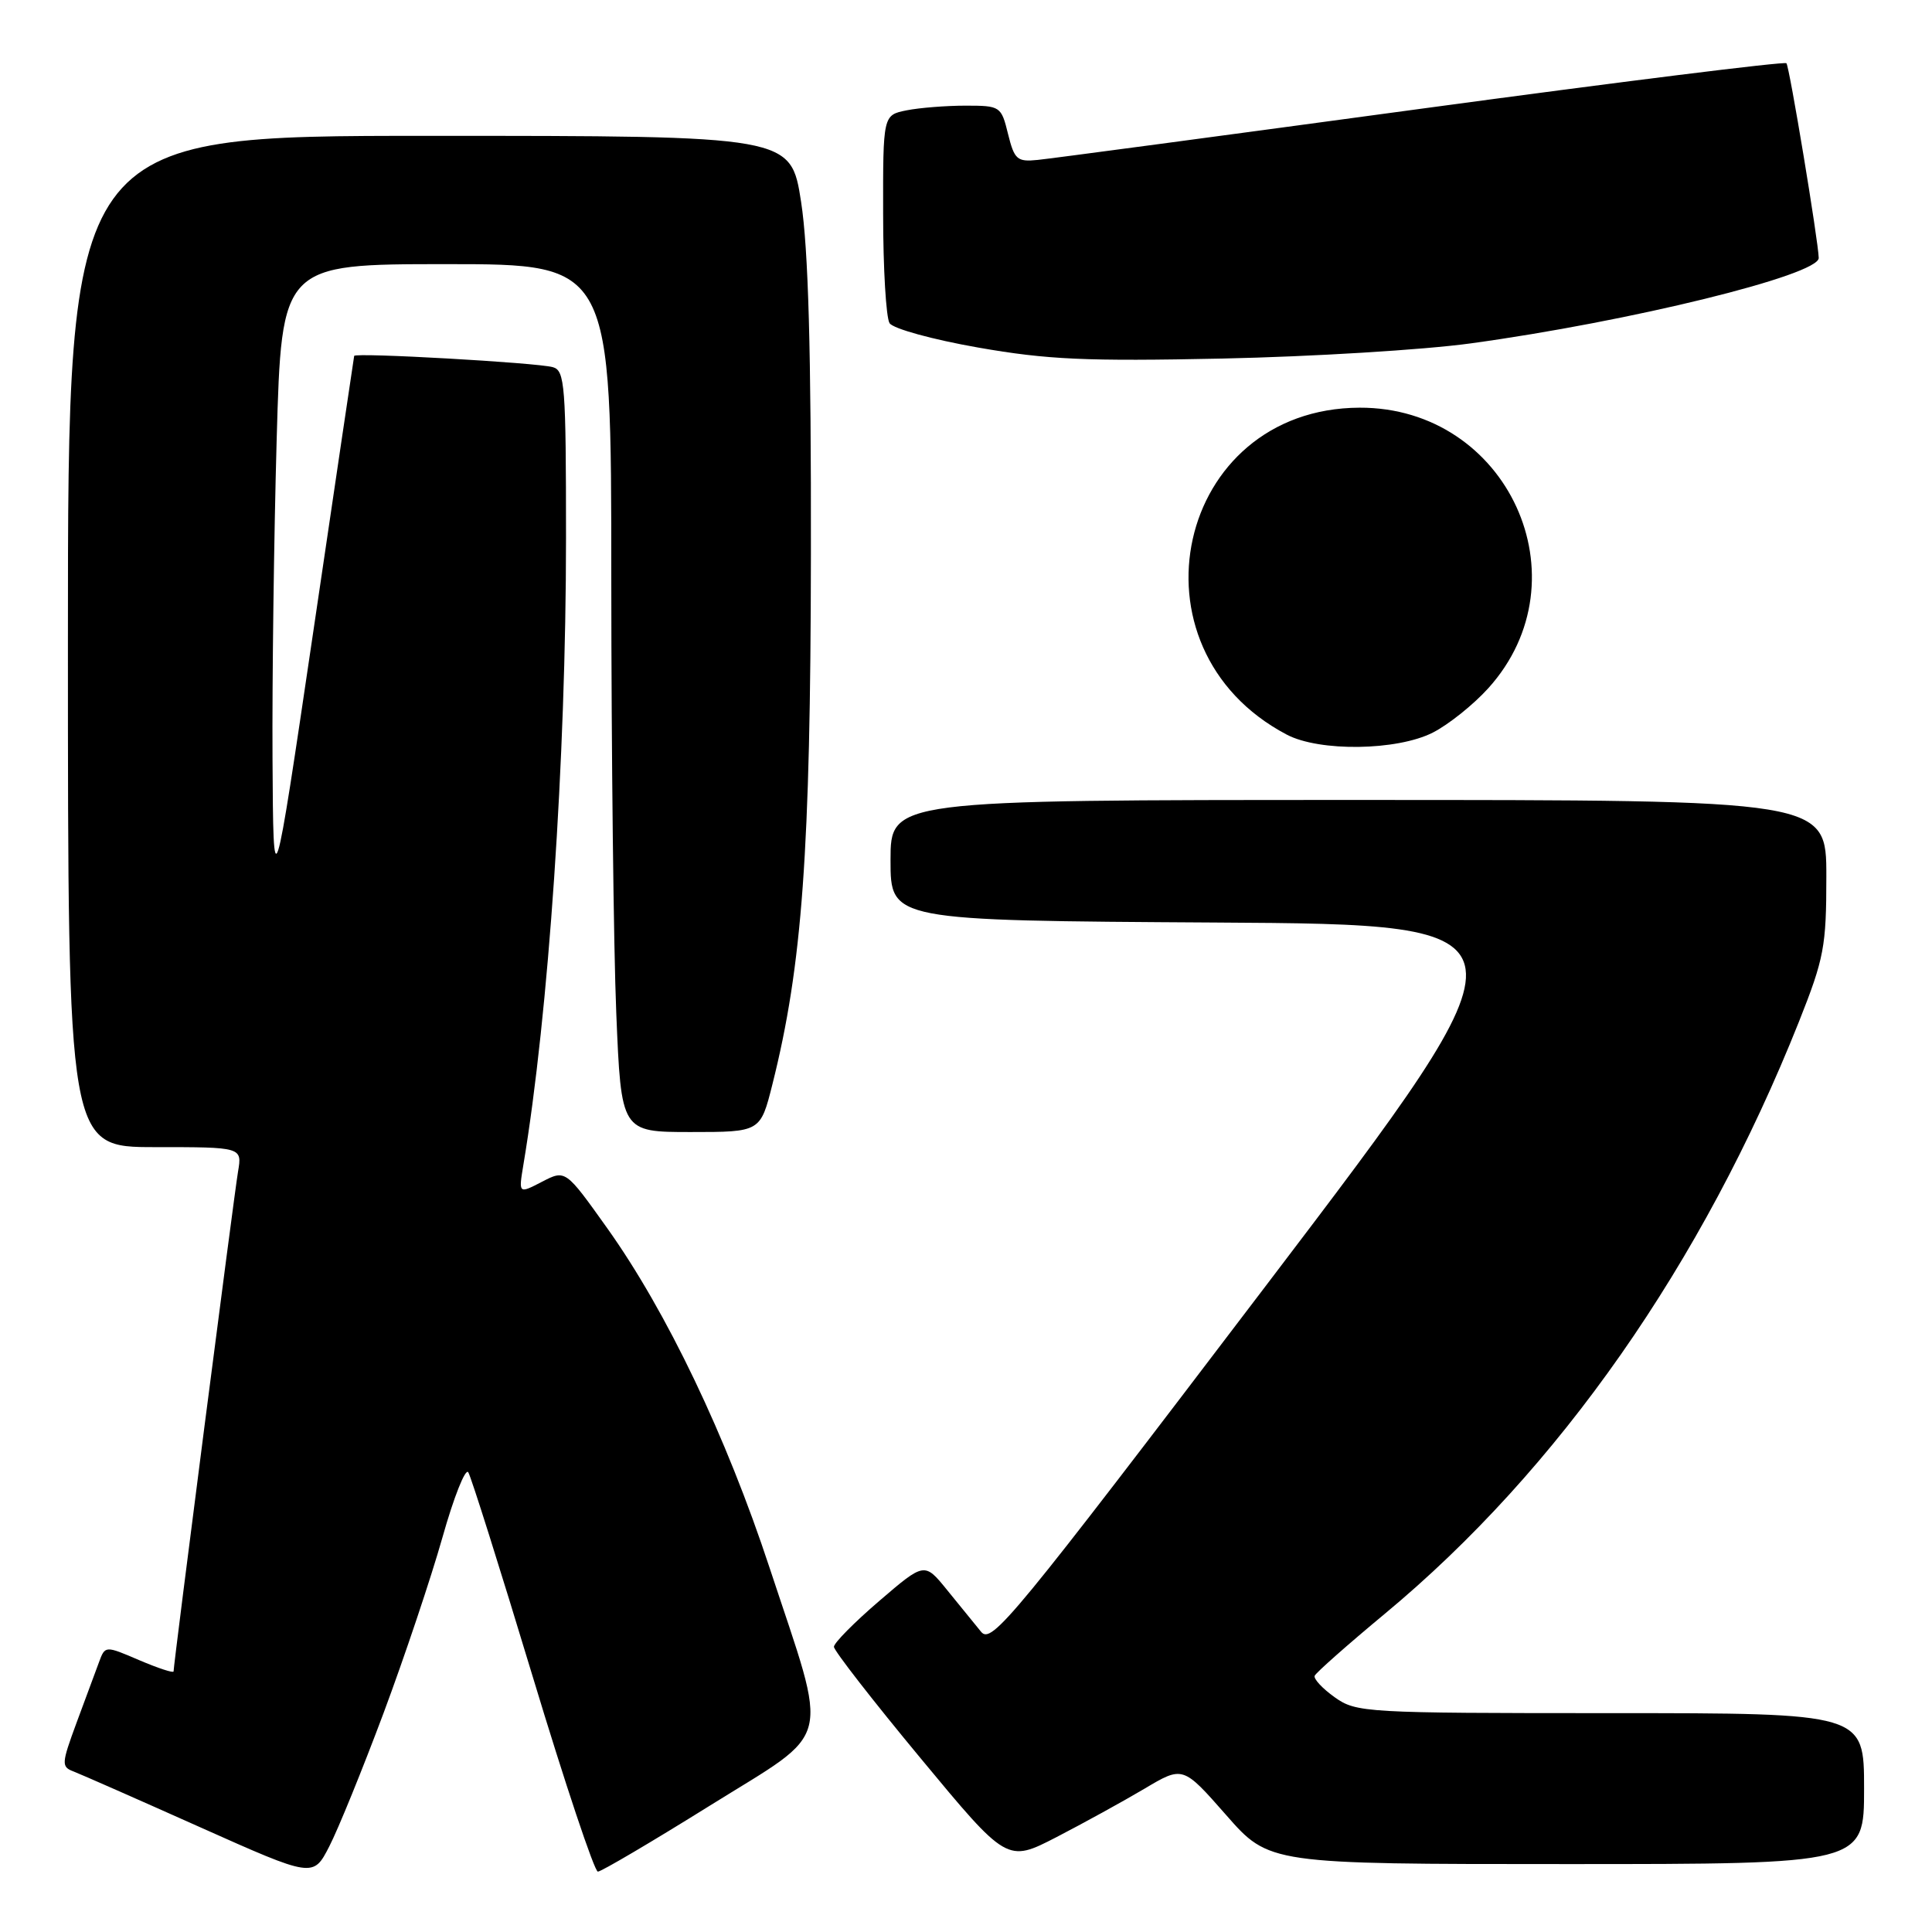 <?xml version="1.0" encoding="UTF-8" standalone="no"?>
<!DOCTYPE svg PUBLIC "-//W3C//DTD SVG 1.1//EN" "http://www.w3.org/Graphics/SVG/1.1/DTD/svg11.dtd" >
<svg xmlns="http://www.w3.org/2000/svg" xmlns:xlink="http://www.w3.org/1999/xlink" version="1.1" viewBox="0 0 256 256">
 <g >
 <path fill="currentColor"
d=" M 50.82 227.00 C 53.59 219.57 57.10 209.11 58.62 203.74 C 60.13 198.37 61.68 194.48 62.05 195.09 C 62.43 195.70 66.26 207.85 70.57 222.10 C 74.87 236.34 78.77 248.00 79.22 248.00 C 79.67 248.00 86.35 244.06 94.07 239.25 C 110.58 228.96 109.89 231.73 101.97 207.73 C 96.22 190.28 88.34 173.80 80.46 162.74 C 74.93 154.98 74.93 154.98 71.82 156.59 C 68.71 158.20 68.71 158.20 69.35 154.35 C 72.69 134.42 75.00 100.54 75.00 71.33 C 75.00 51.04 74.85 49.09 73.25 48.65 C 71.10 48.05 47.03 46.69 46.93 47.16 C 46.89 47.35 44.46 63.70 41.54 83.50 C 36.22 119.50 36.22 119.50 36.11 100.50 C 36.05 90.05 36.30 71.04 36.66 58.25 C 37.32 35.00 37.32 35.00 59.16 35.00 C 81.00 35.00 81.00 35.00 81.00 76.75 C 81.01 99.71 81.30 125.59 81.66 134.25 C 82.31 150.00 82.31 150.00 91.53 150.00 C 100.76 150.00 100.76 150.00 102.35 143.67 C 106.31 127.91 107.40 112.82 107.45 73.50 C 107.49 46.32 107.11 33.01 106.15 26.75 C 104.79 18.00 104.79 18.00 56.90 18.00 C 9.00 18.00 9.00 18.00 9.00 85.00 C 9.00 152.00 9.00 152.00 20.55 152.00 C 32.09 152.00 32.09 152.00 31.54 155.25 C 31.02 158.31 23.00 220.49 23.00 221.47 C 23.00 221.72 20.96 221.05 18.47 219.99 C 13.93 218.04 13.93 218.04 13.11 220.27 C 12.66 221.50 11.32 225.10 10.14 228.28 C 8.14 233.71 8.11 234.11 9.75 234.73 C 10.71 235.10 18.25 238.42 26.50 242.11 C 41.50 248.81 41.50 248.81 43.63 244.66 C 44.81 242.37 48.04 234.43 50.82 227.00 Z  M 151.62 237.03 C 156.74 233.98 156.74 233.98 162.46 240.49 C 168.17 247.00 168.17 247.00 207.58 247.00 C 247.00 247.00 247.00 247.00 247.00 237.00 C 247.00 227.00 247.00 227.00 213.40 227.00 C 180.86 227.00 179.72 226.93 176.86 224.90 C 175.23 223.74 174.04 222.46 174.20 222.05 C 174.37 221.64 178.55 217.94 183.50 213.83 C 206.52 194.73 225.59 167.46 238.37 135.38 C 241.70 126.99 242.00 125.43 242.00 116.13 C 242.00 106.00 242.00 106.00 180.00 106.00 C 118.00 106.00 118.00 106.00 118.00 113.99 C 118.00 121.98 118.00 121.98 161.06 122.24 C 204.12 122.50 204.12 122.50 167.81 170.27 C 134.09 214.63 131.39 217.91 130.00 216.22 C 129.18 215.21 127.15 212.72 125.50 210.69 C 122.50 206.99 122.50 206.99 116.50 212.14 C 113.20 214.97 110.50 217.70 110.50 218.21 C 110.50 218.71 115.66 225.35 121.97 232.96 C 133.44 246.80 133.44 246.80 139.97 243.44 C 143.56 241.58 148.80 238.70 151.62 237.03 Z  M 189.86 97.07 C 191.94 96.01 195.24 93.37 197.20 91.20 C 210.25 76.75 199.79 53.95 180.14 54.02 C 155.82 54.12 148.75 85.90 170.50 97.34 C 174.84 99.63 185.13 99.48 189.86 97.07 Z  M 194.88 45.50 C 215.98 42.61 241.03 36.45 240.99 34.18 C 240.95 32.01 237.10 8.77 236.71 8.38 C 236.46 8.12 214.70 10.83 188.37 14.40 C 162.04 17.97 139.15 21.03 137.50 21.19 C 134.78 21.47 134.41 21.15 133.57 17.75 C 132.67 14.08 132.55 14.00 127.95 14.00 C 125.36 14.00 121.84 14.28 120.13 14.62 C 117.00 15.25 117.00 15.25 117.02 28.38 C 117.02 35.59 117.41 42.09 117.87 42.82 C 118.33 43.55 123.56 44.99 129.60 46.05 C 138.78 47.66 143.90 47.89 162.00 47.51 C 173.82 47.26 188.62 46.36 194.88 45.50 Z "/>
</g>
</svg>